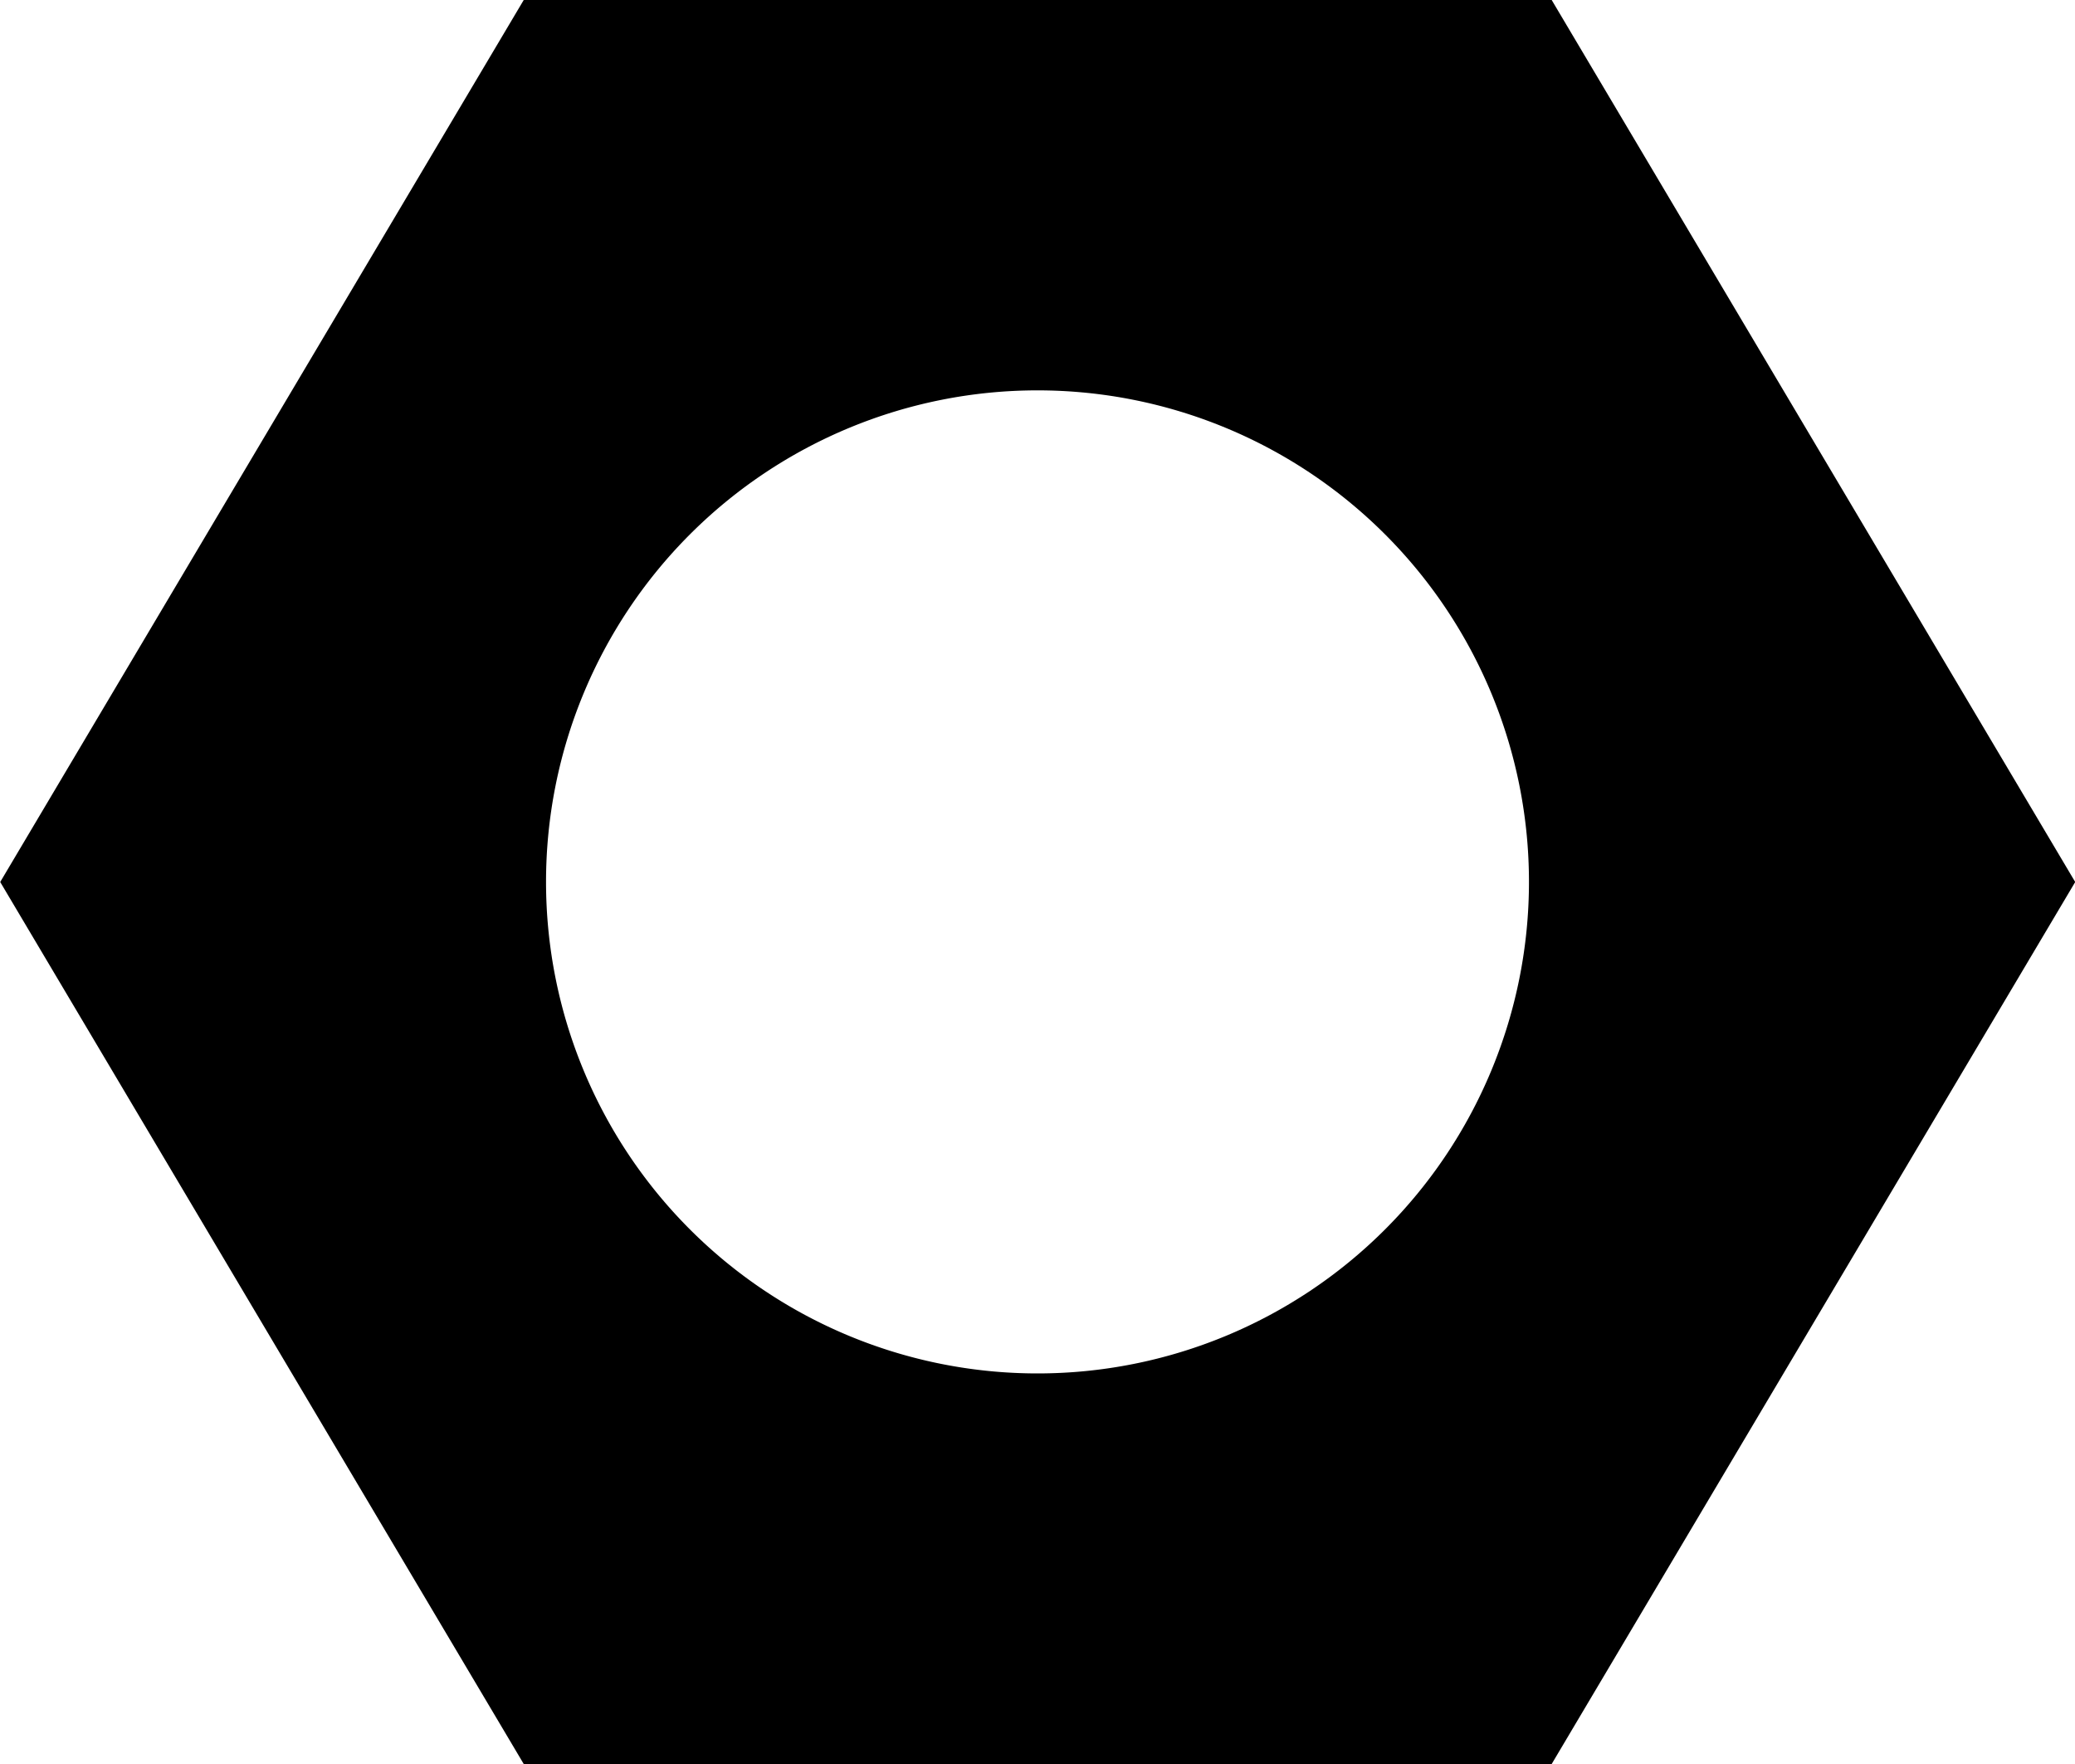 <svg xmlns="http://www.w3.org/2000/svg" viewBox="-251.917 459.5 10 8.5">
    <path d="M-244.439 459.5h-4.954l-2.523 4.25 2.523 4.25h4.954l2.523-4.25-2.523-4.25zm-2.478 6.618a2.368 2.368 0 1 1 0-4.737 2.368 2.368 0 0 1 0 4.737z" fill="currentColor" />
</svg>
